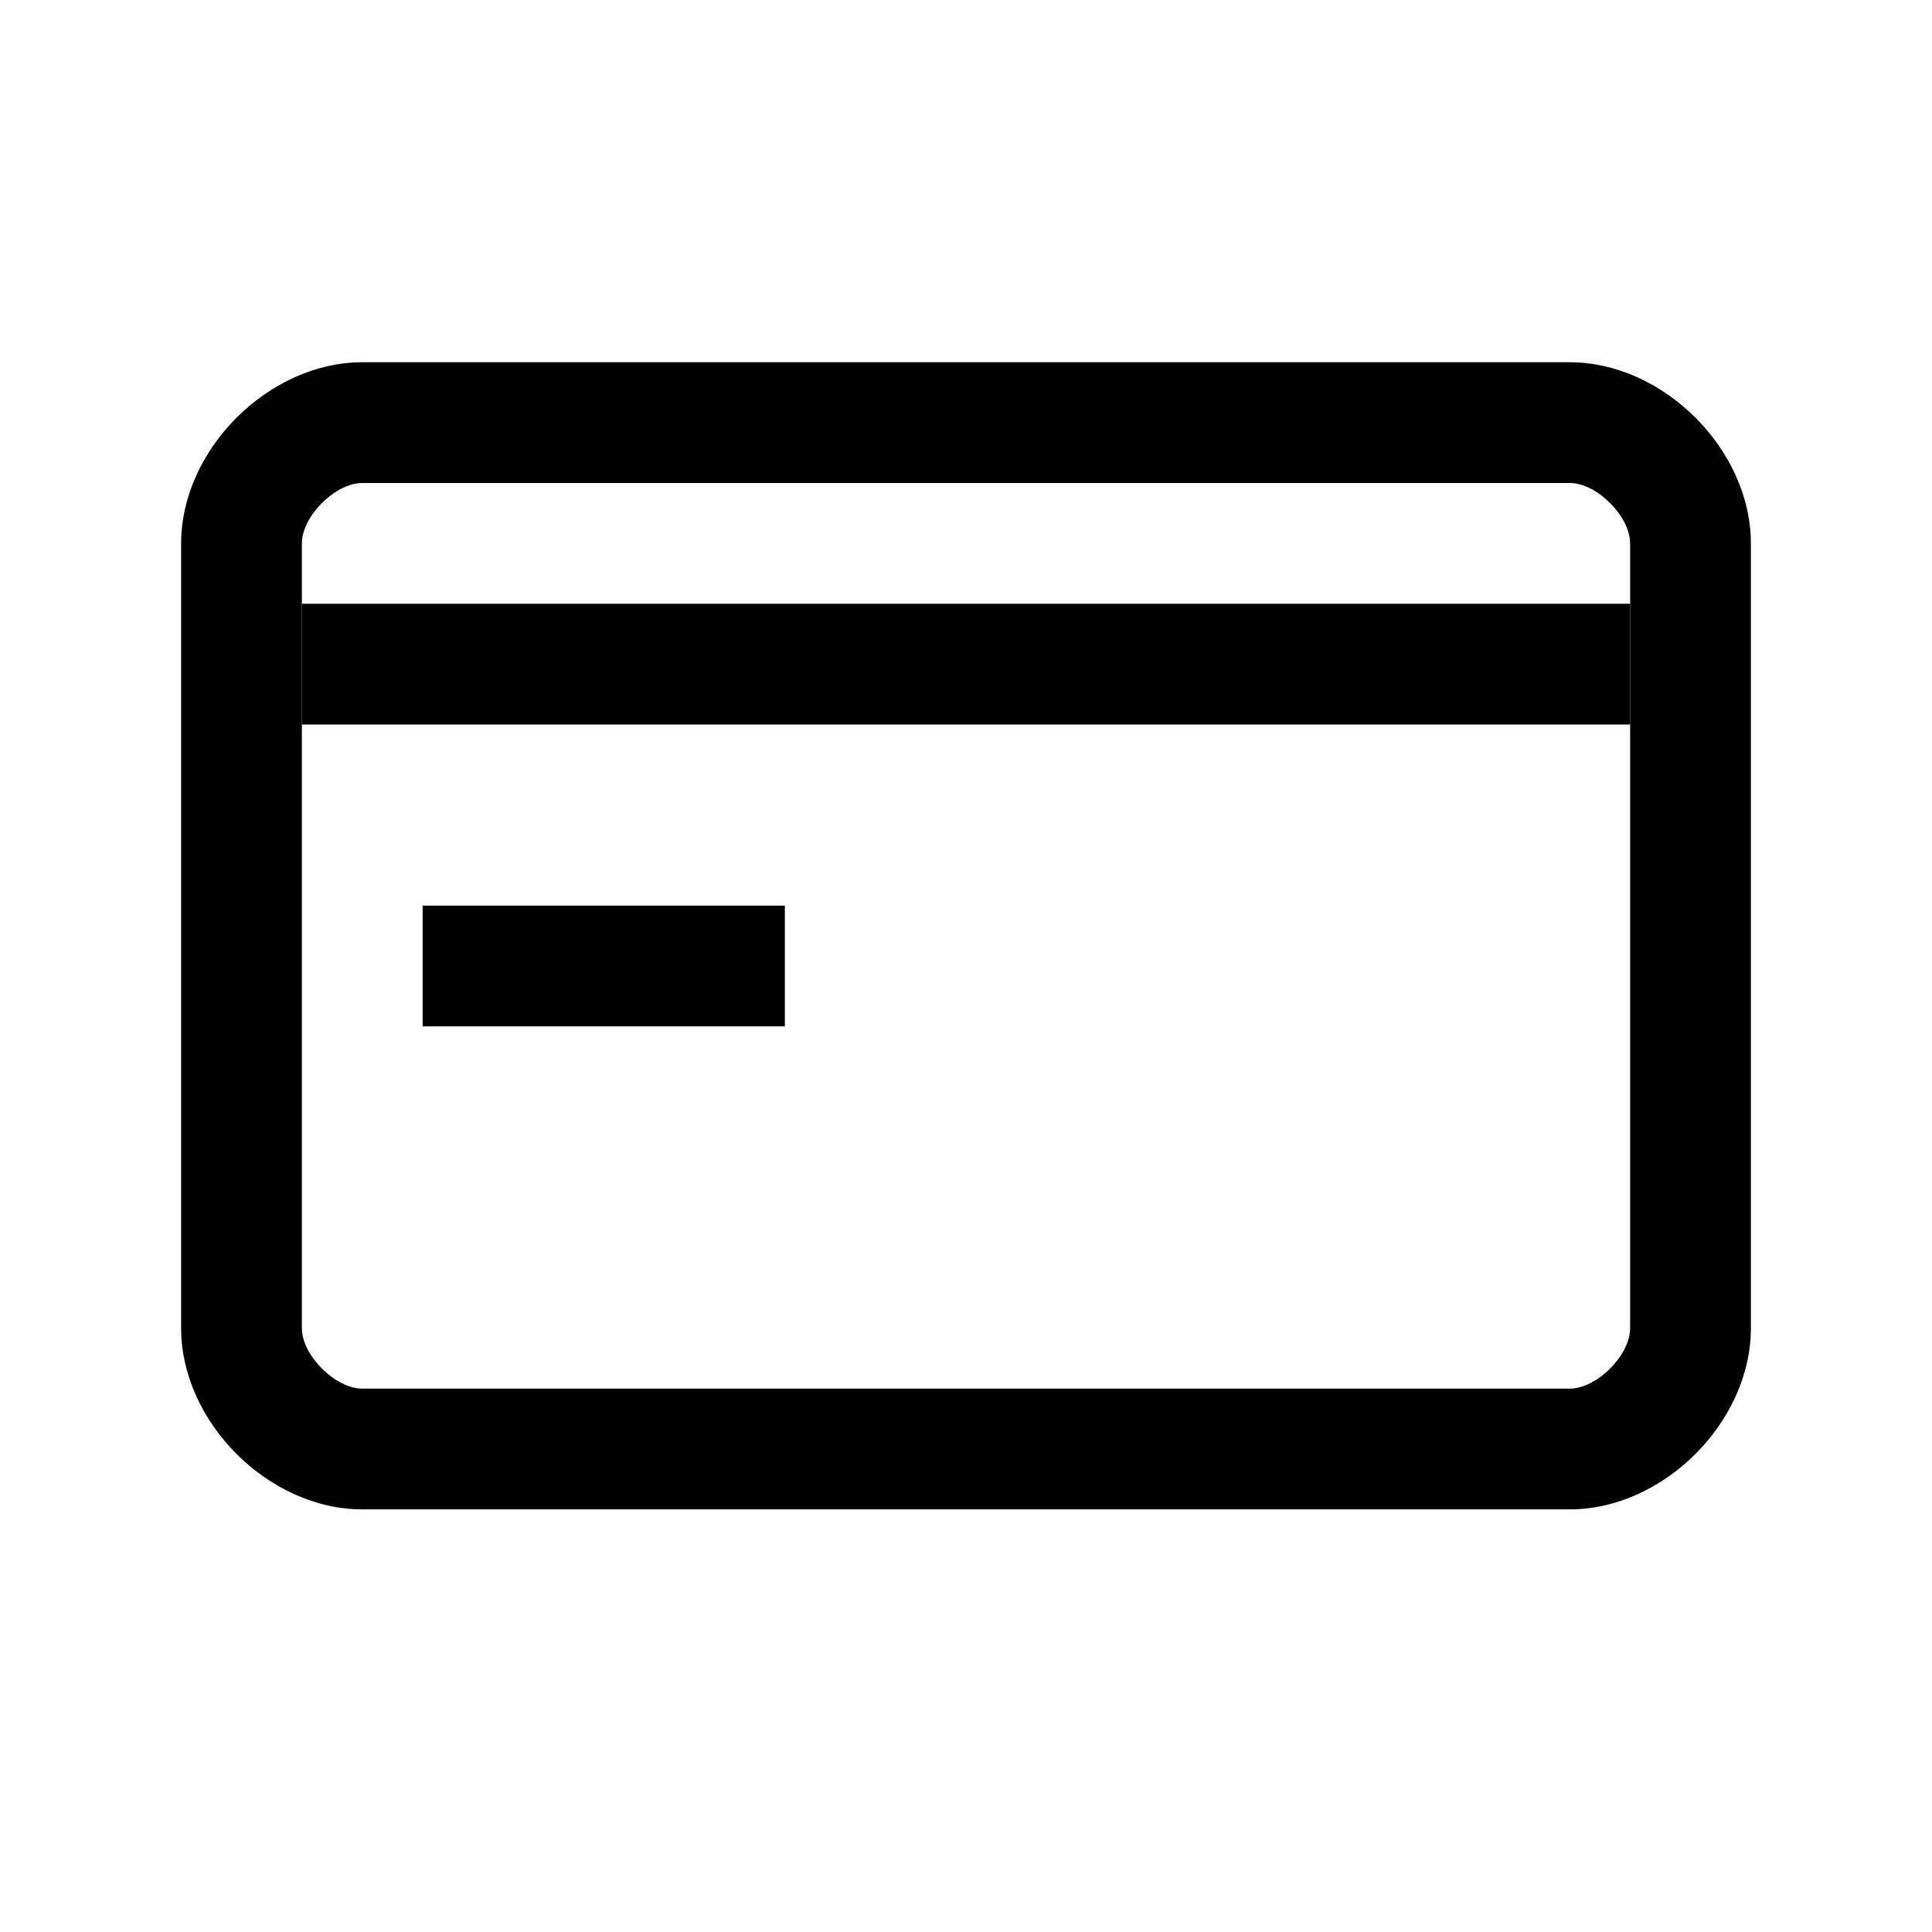 <svg width="32" height="32" xmlns="http://www.w3.org/2000/svg"><g fill="currentColor" fill-rule="nonzero"><path d="M5 22V9c0-.448.552-1 1-1h20c.448 0 1 .552 1 1v13c0 .448-.552 1-1 1H6c-.448 0-1-.552-1-1zm21 3c1.552 0 3-1.448 3-3V9c0-1.552-1.448-3-3-3H6C4.448 6 3 7.448 3 9v13c0 1.552 1.448 3 3 3h20z"/><path d="M5 10v2h22v-2zM13 17v-2H7v2z"/></g></svg>